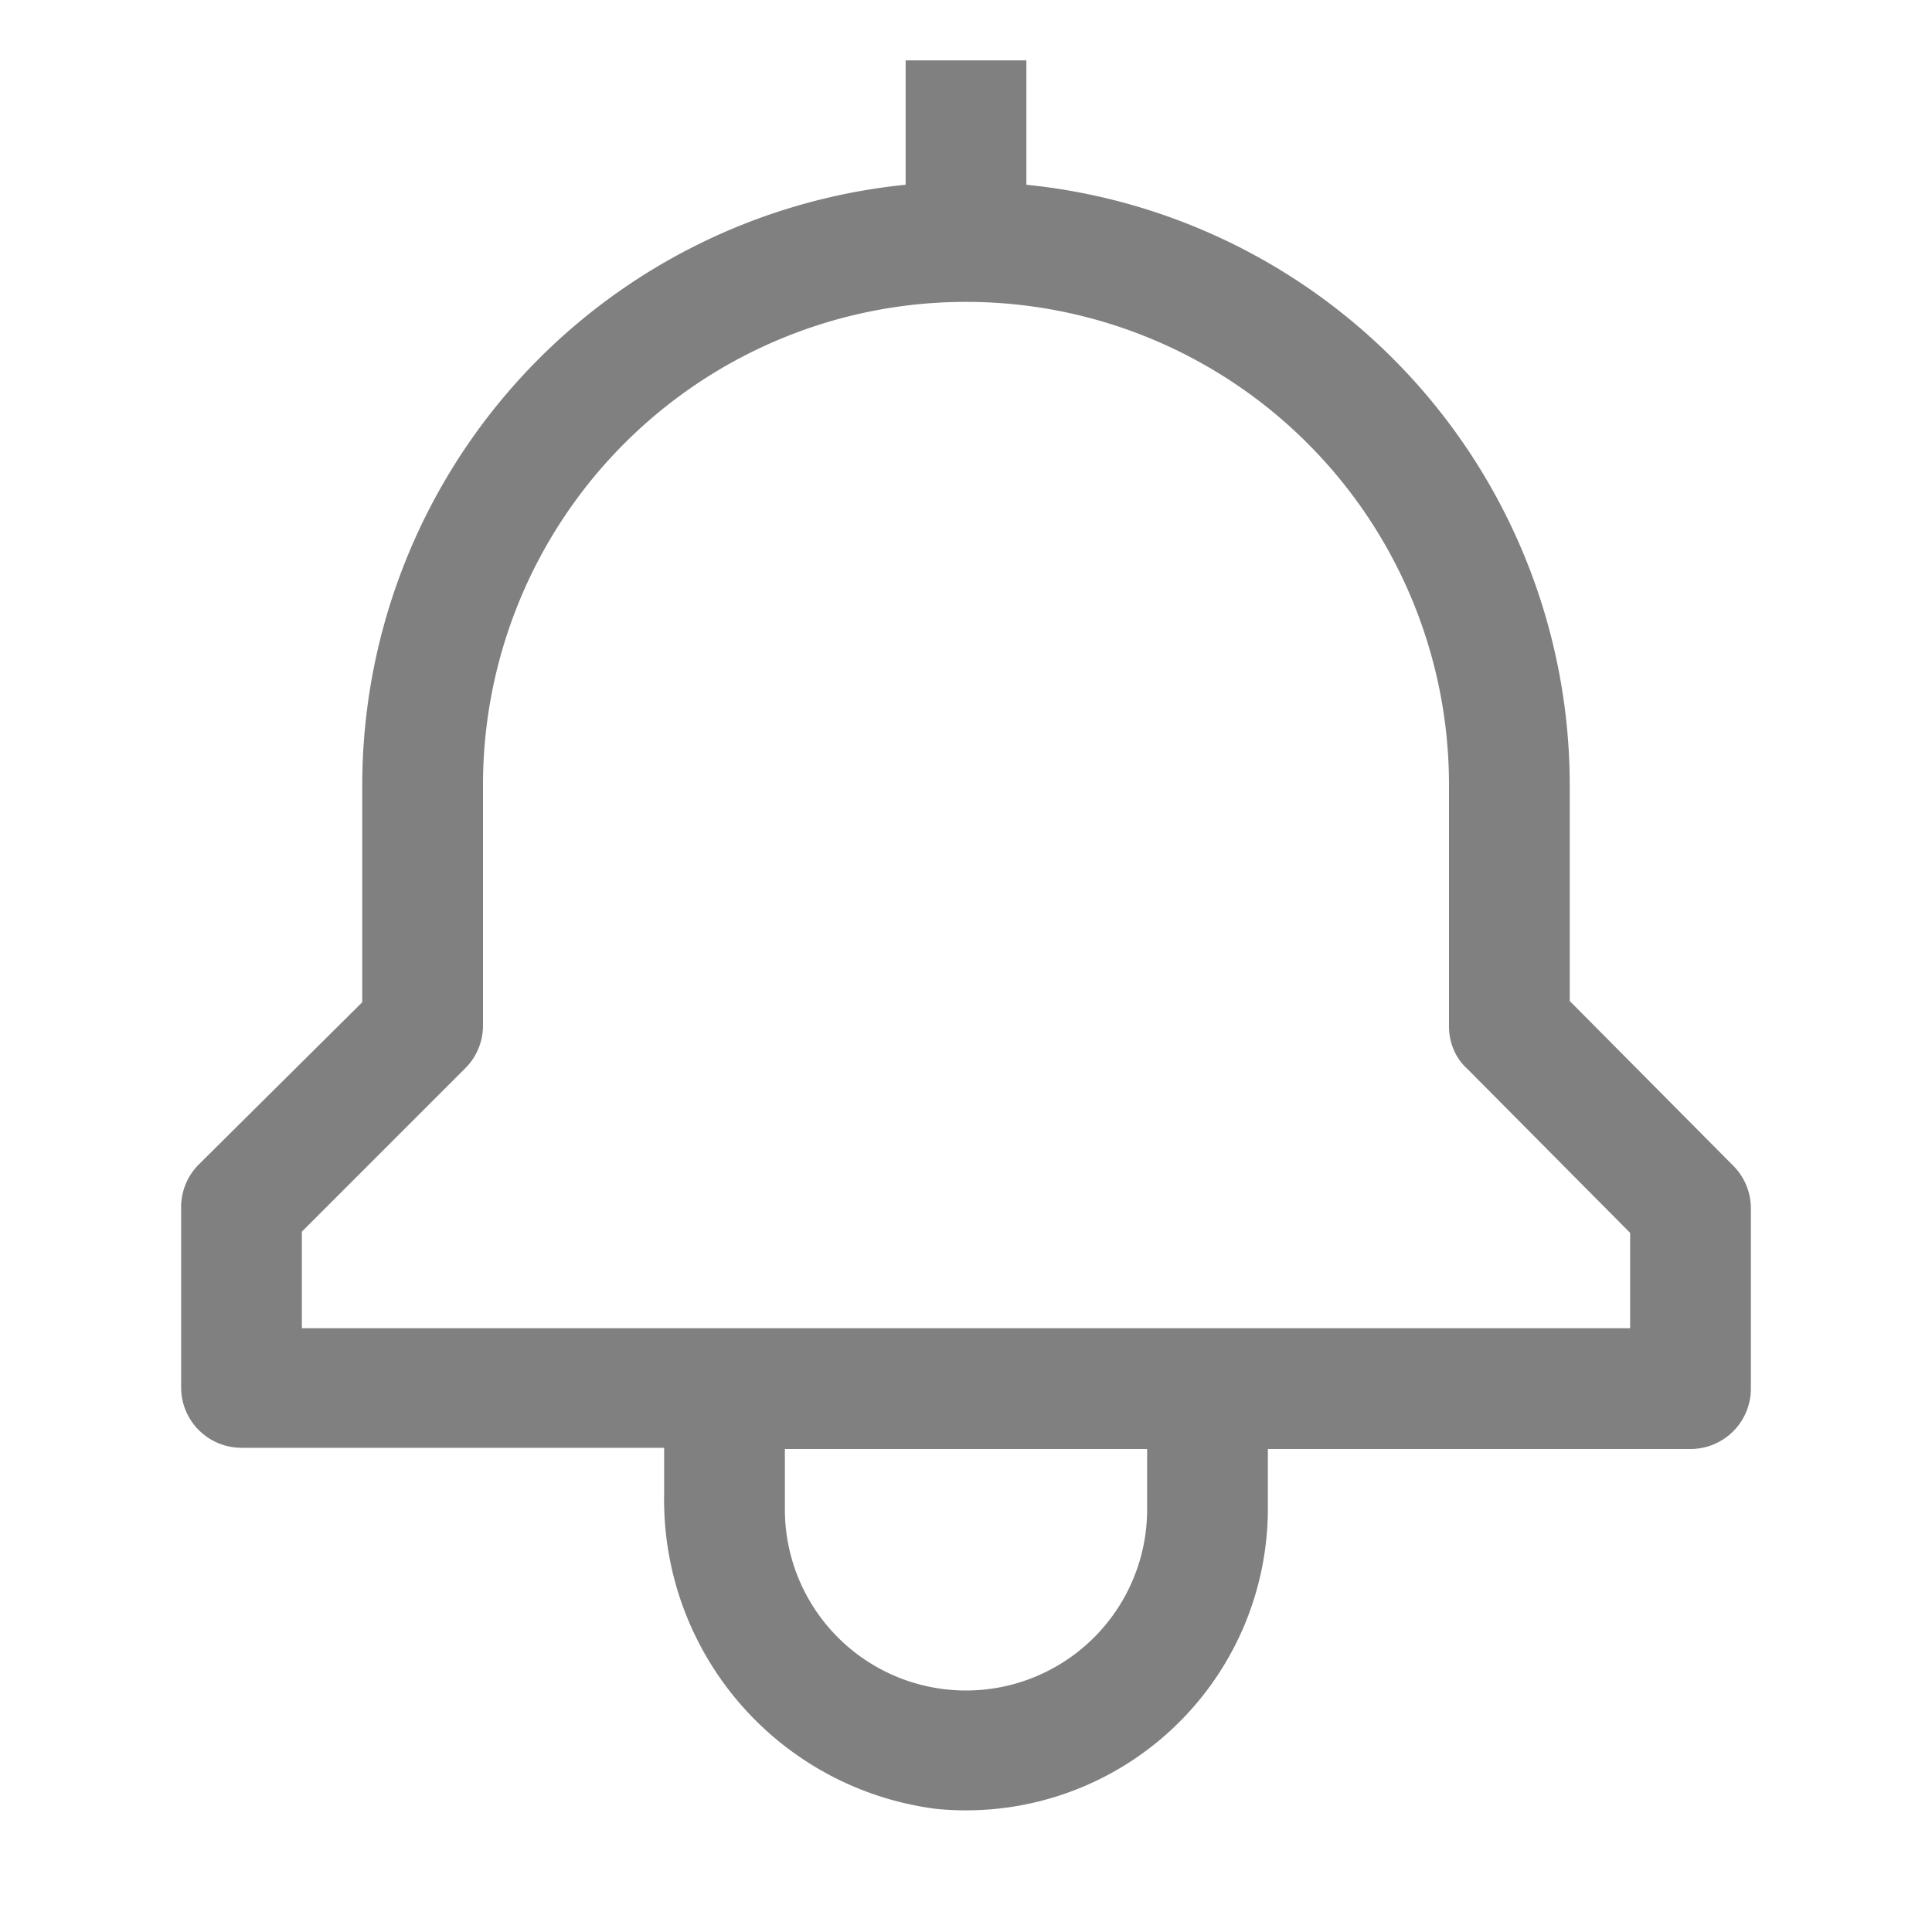 <svg xmlns="http://www.w3.org/2000/svg" width="16" height="16" fill="none" viewBox="0 0 16 16"><path fill="#808080" d="M14.35 9.65 13 8.29V6.5a5 5 0 0 0-4.5-4.97V.5h-1v1.03A5 5 0 0 0 3 6.5v1.8L1.65 9.64a.5.5 0 0 0-.15.35v1.5a.5.5 0 0 0 .5.5h3.5v.39a2.58 2.58 0 0 0 2.25 2.6 2.5 2.5 0 0 0 2.75-2.49V12H14a.5.5 0 0 0 .5-.5V10a.5.5 0 0 0-.15-.35ZM9.5 12.5a1.5 1.5 0 0 1-3 0V12h3v.5Zm4-1.5h-11v-.8l1.35-1.35A.5.5 0 0 0 4 8.5v-2a4 4 0 0 1 8 0v2c0 .13.05.26.15.35l1.35 1.36V11Z"/></svg>

